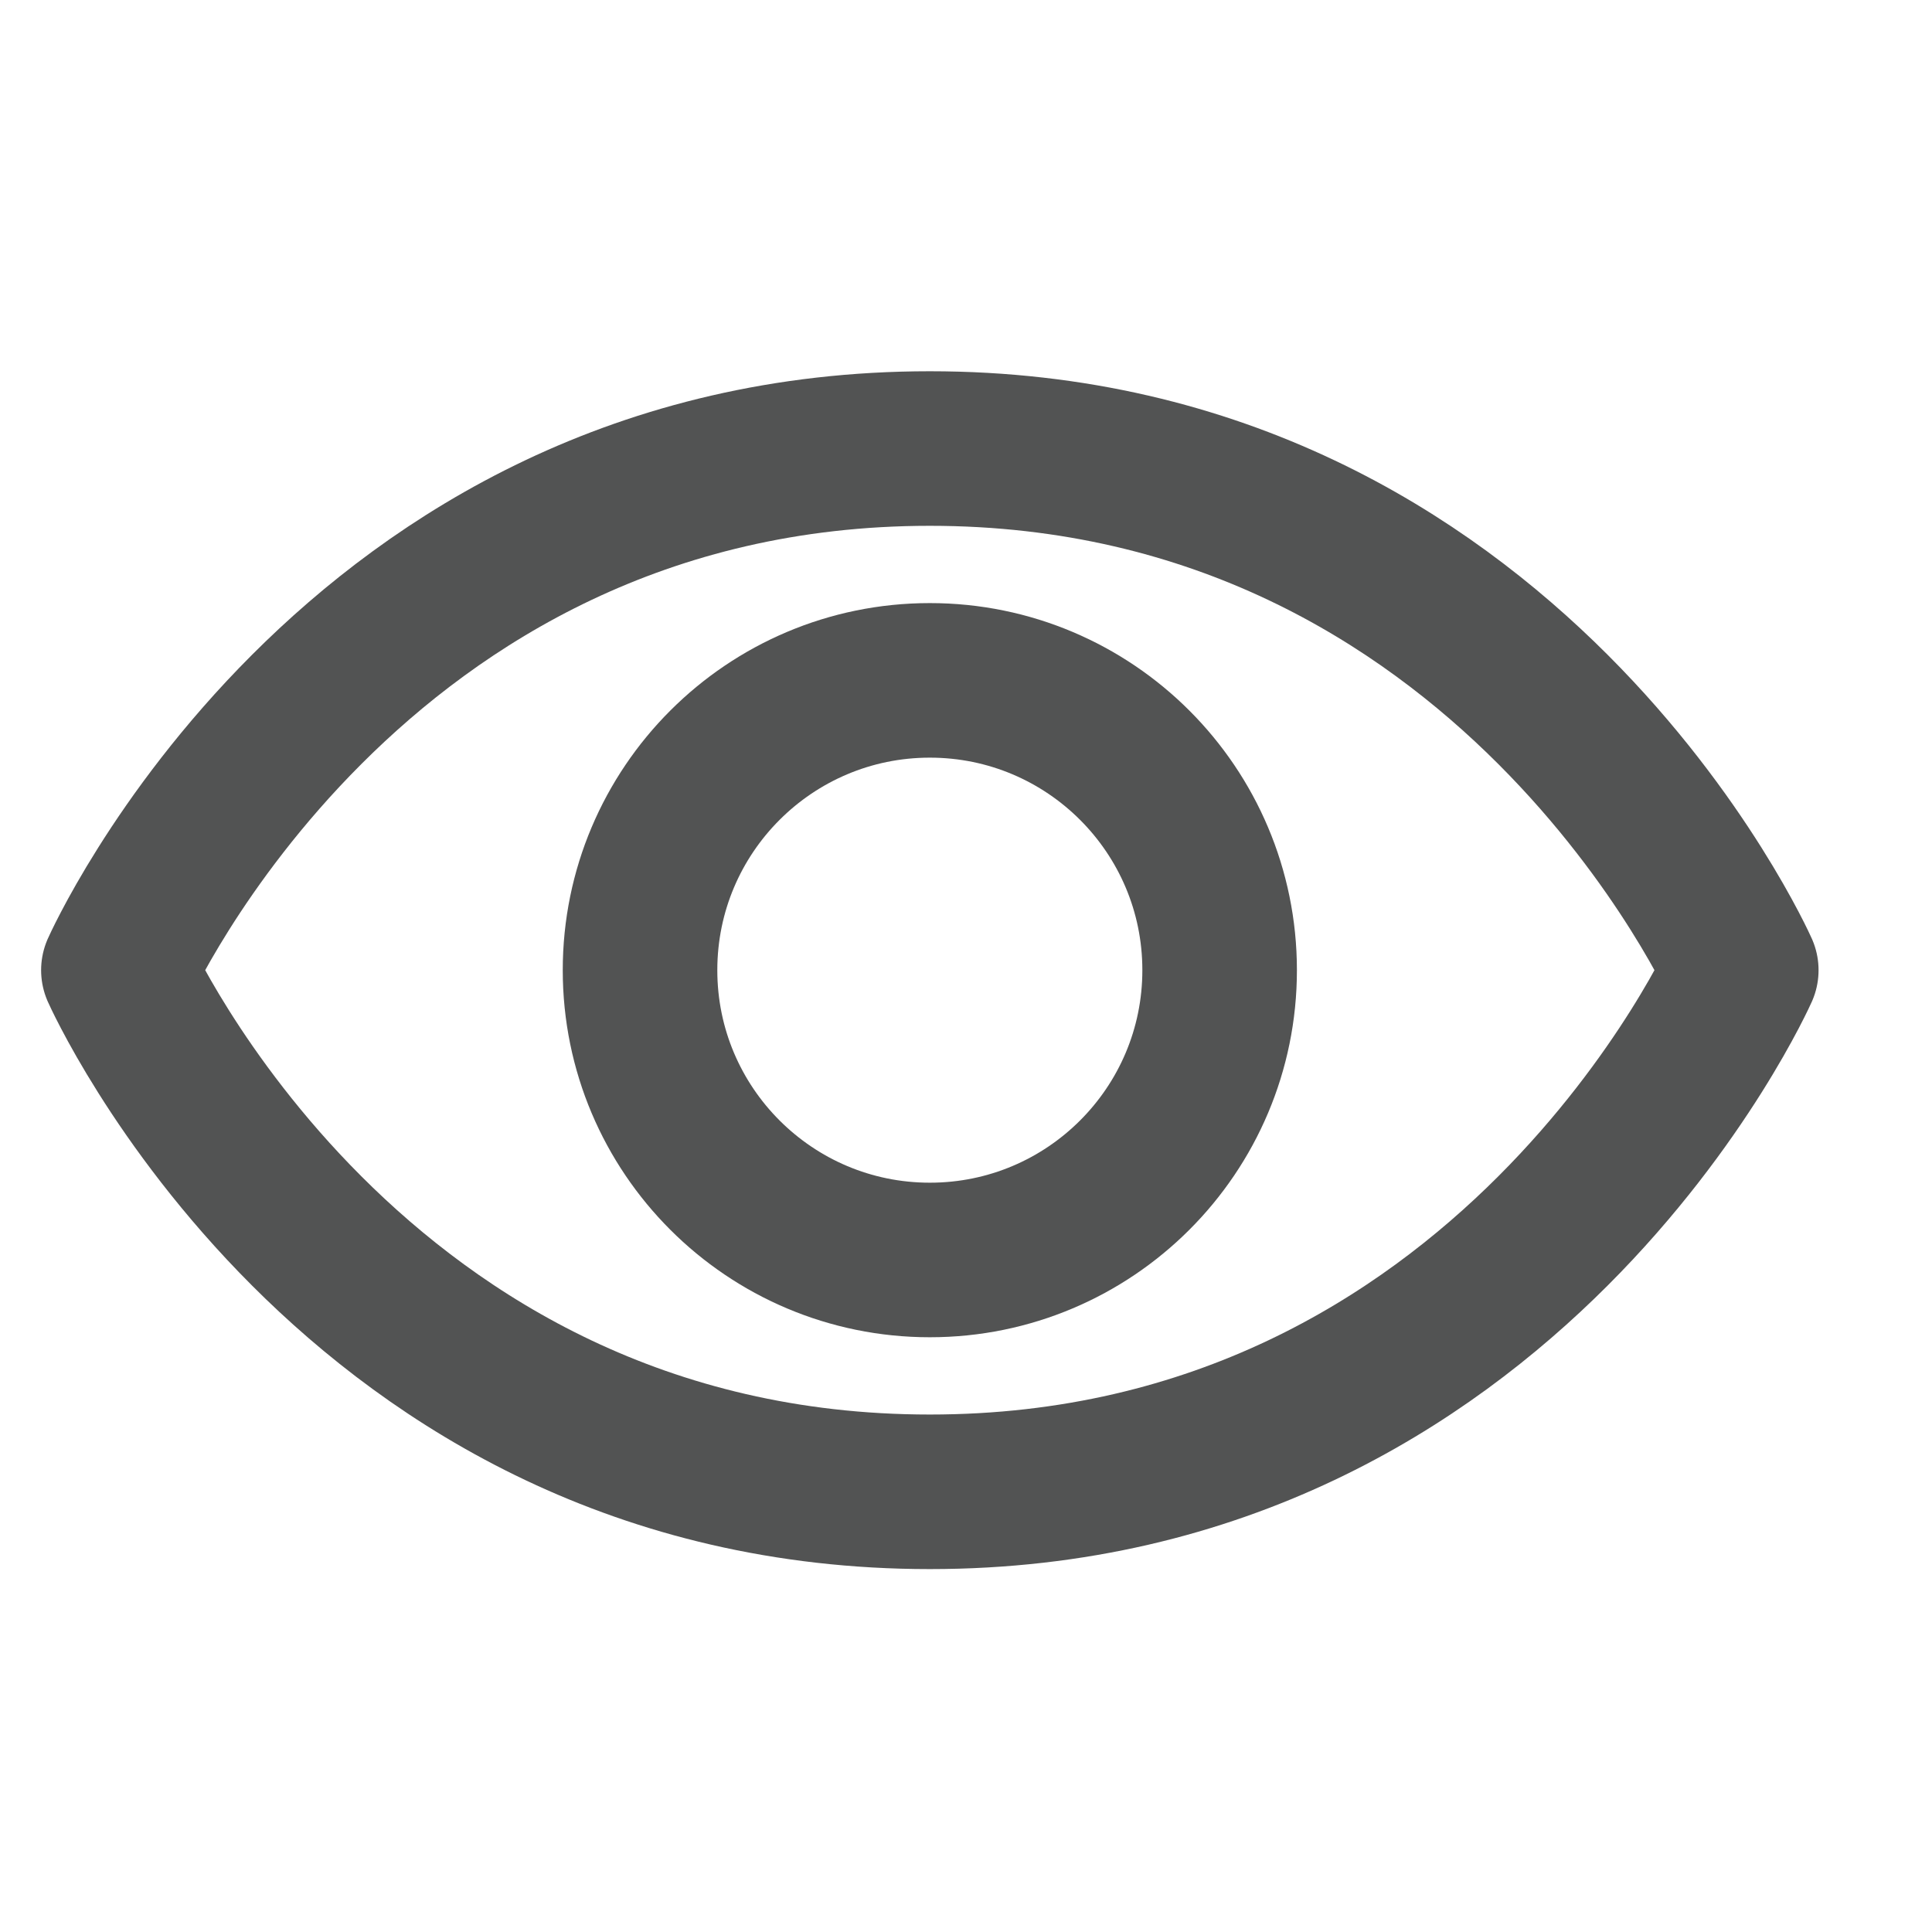<svg width="25" height="25" viewBox="0 0 25 25" fill="none" xmlns="http://www.w3.org/2000/svg">
<g clip-path="url(#clip0_1803_6438)">
<path d="M12.032 5.804C4.532 5.804 1.532 12.554 1.532 12.554C1.532 12.554 4.532 19.304 12.032 19.304C19.532 19.304 22.532 12.554 22.532 12.554C22.532 12.554 19.532 5.804 12.032 5.804Z" stroke="#525353" stroke-width="2" stroke-linecap="round" stroke-linejoin="round"/>
<path d="M12.032 16.304C14.103 16.304 15.782 14.625 15.782 12.554C15.782 10.483 14.103 8.804 12.032 8.804C9.961 8.804 8.282 10.483 8.282 12.554C8.282 14.625 9.961 16.304 12.032 16.304Z" stroke="#525353" stroke-width="2" stroke-linecap="round" stroke-linejoin="round"/>
</g>
<defs>
<clipPath id="clip0_1803_6438">
<rect width="24" height="24" fill="white" transform="translate(0.032 0.554)"/>
</clipPath>
</defs>
</svg>
